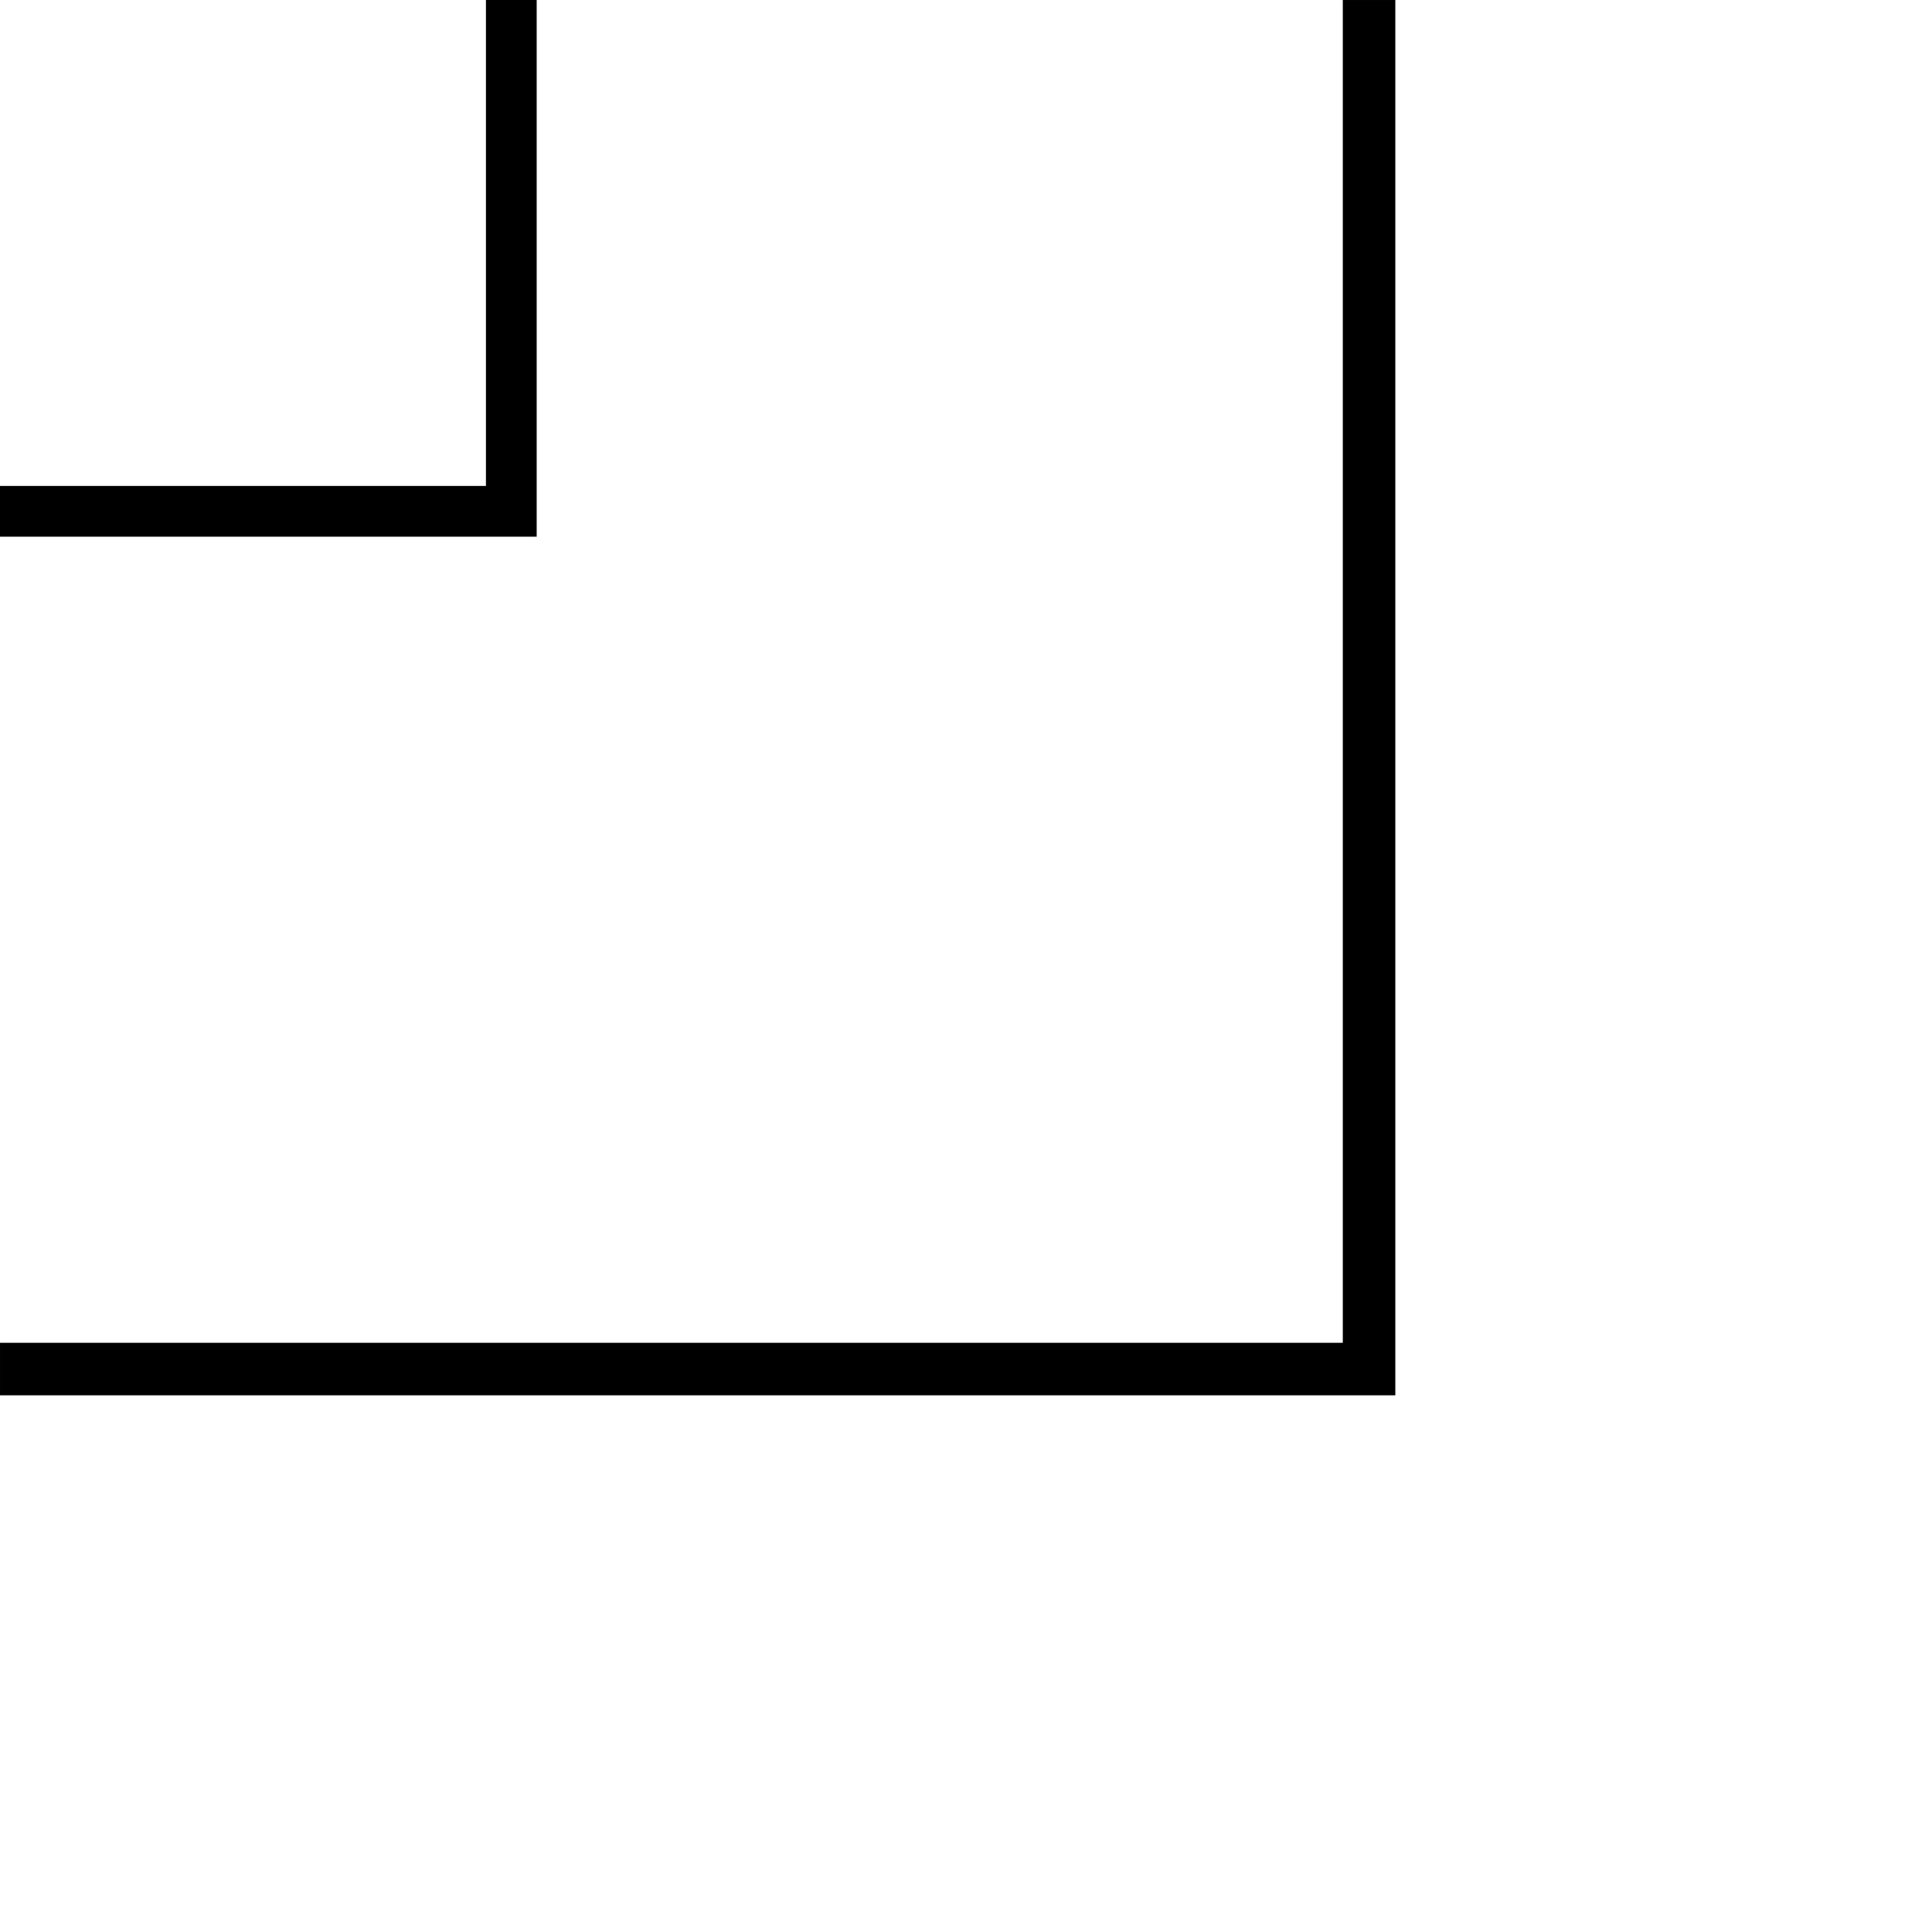 <?xml version="1.0" encoding="UTF-8" standalone="no"?>
<!-- Created with Inkscape (http://www.inkscape.org/) -->

<svg
   width="72"
   height="72"
   viewBox="0 0 72 72"
   version="1.1"
   id="svg1"
   inkscape:version="1.3.2 (091e20e, 2023-11-25, custom)"
   sodipodi:docname="Corner2.svg"
   xmlns:inkscape="http://www.inkscape.org/namespaces/inkscape"
   xmlns:sodipodi="http://sodipodi.sourceforge.net/DTD/sodipodi-0.dtd"
   xmlns="http://www.w3.org/2000/svg"
   xmlns:svg="http://www.w3.org/2000/svg">
  <sodipodi:namedview
     id="namedview1"
     pagecolor="#ffffff"
     bordercolor="#000000"
     borderopacity="0.25"
     inkscape:showpageshadow="2"
     inkscape:pageopacity="0.0"
     inkscape:pagecheckerboard="0"
     inkscape:deskcolor="#d1d1d1"
     inkscape:document-units="px"
     showguides="true"
     inkscape:zoom="7.9456884"
     inkscape:cx="25.92601"
     inkscape:cy="48.013461"
     inkscape:window-width="1440"
     inkscape:window-height="727"
     inkscape:window-x="0"
     inkscape:window-y="25"
     inkscape:window-maximized="0"
     inkscape:current-layer="layer1">
    <sodipodi:guide
       position="20.146,48.462"
       orientation="1,0"
       id="guide1"
       inkscape:locked="false" />
    <sodipodi:guide
       position="51.966,40.965"
       orientation="1,0"
       id="guide2"
       inkscape:locked="false" />
    <sodipodi:guide
       position="45.58,51.984"
       orientation="0,-1"
       id="guide3"
       inkscape:locked="false" />
    <sodipodi:guide
       position="36.811,19.996"
       orientation="0,-1"
       id="guide4"
       inkscape:locked="false" />
  </sodipodi:namedview>
  <defs
     id="defs1" />
  <g
     inkscape:label="Layer 1"
     inkscape:groupmode="layer"
     id="layer1">
    <rect
       style="fill:#ffffff;fill-opacity:1;stroke:none;stroke-width:0.851;stroke-linecap:square"
       id="rect2"
       width="72"
       height="72"
       x="0"
       y="0" />
    <path
       style="fill:none;stroke:#000000;stroke-width:1.957;stroke-linecap:square;stroke-dasharray:none;stroke-opacity:1"
       d="M 51.021,0.979 V 51.021 H 0.979"
       id="path4" />
    <path
       style="fill:none;stroke:#000000;stroke-width:1.891;stroke-linecap:square;stroke-dasharray:none;stroke-opacity:1"
       d="M 19.055,0.945 V 19.055 H 0.945"
       id="path5" />
  </g>
</svg>
